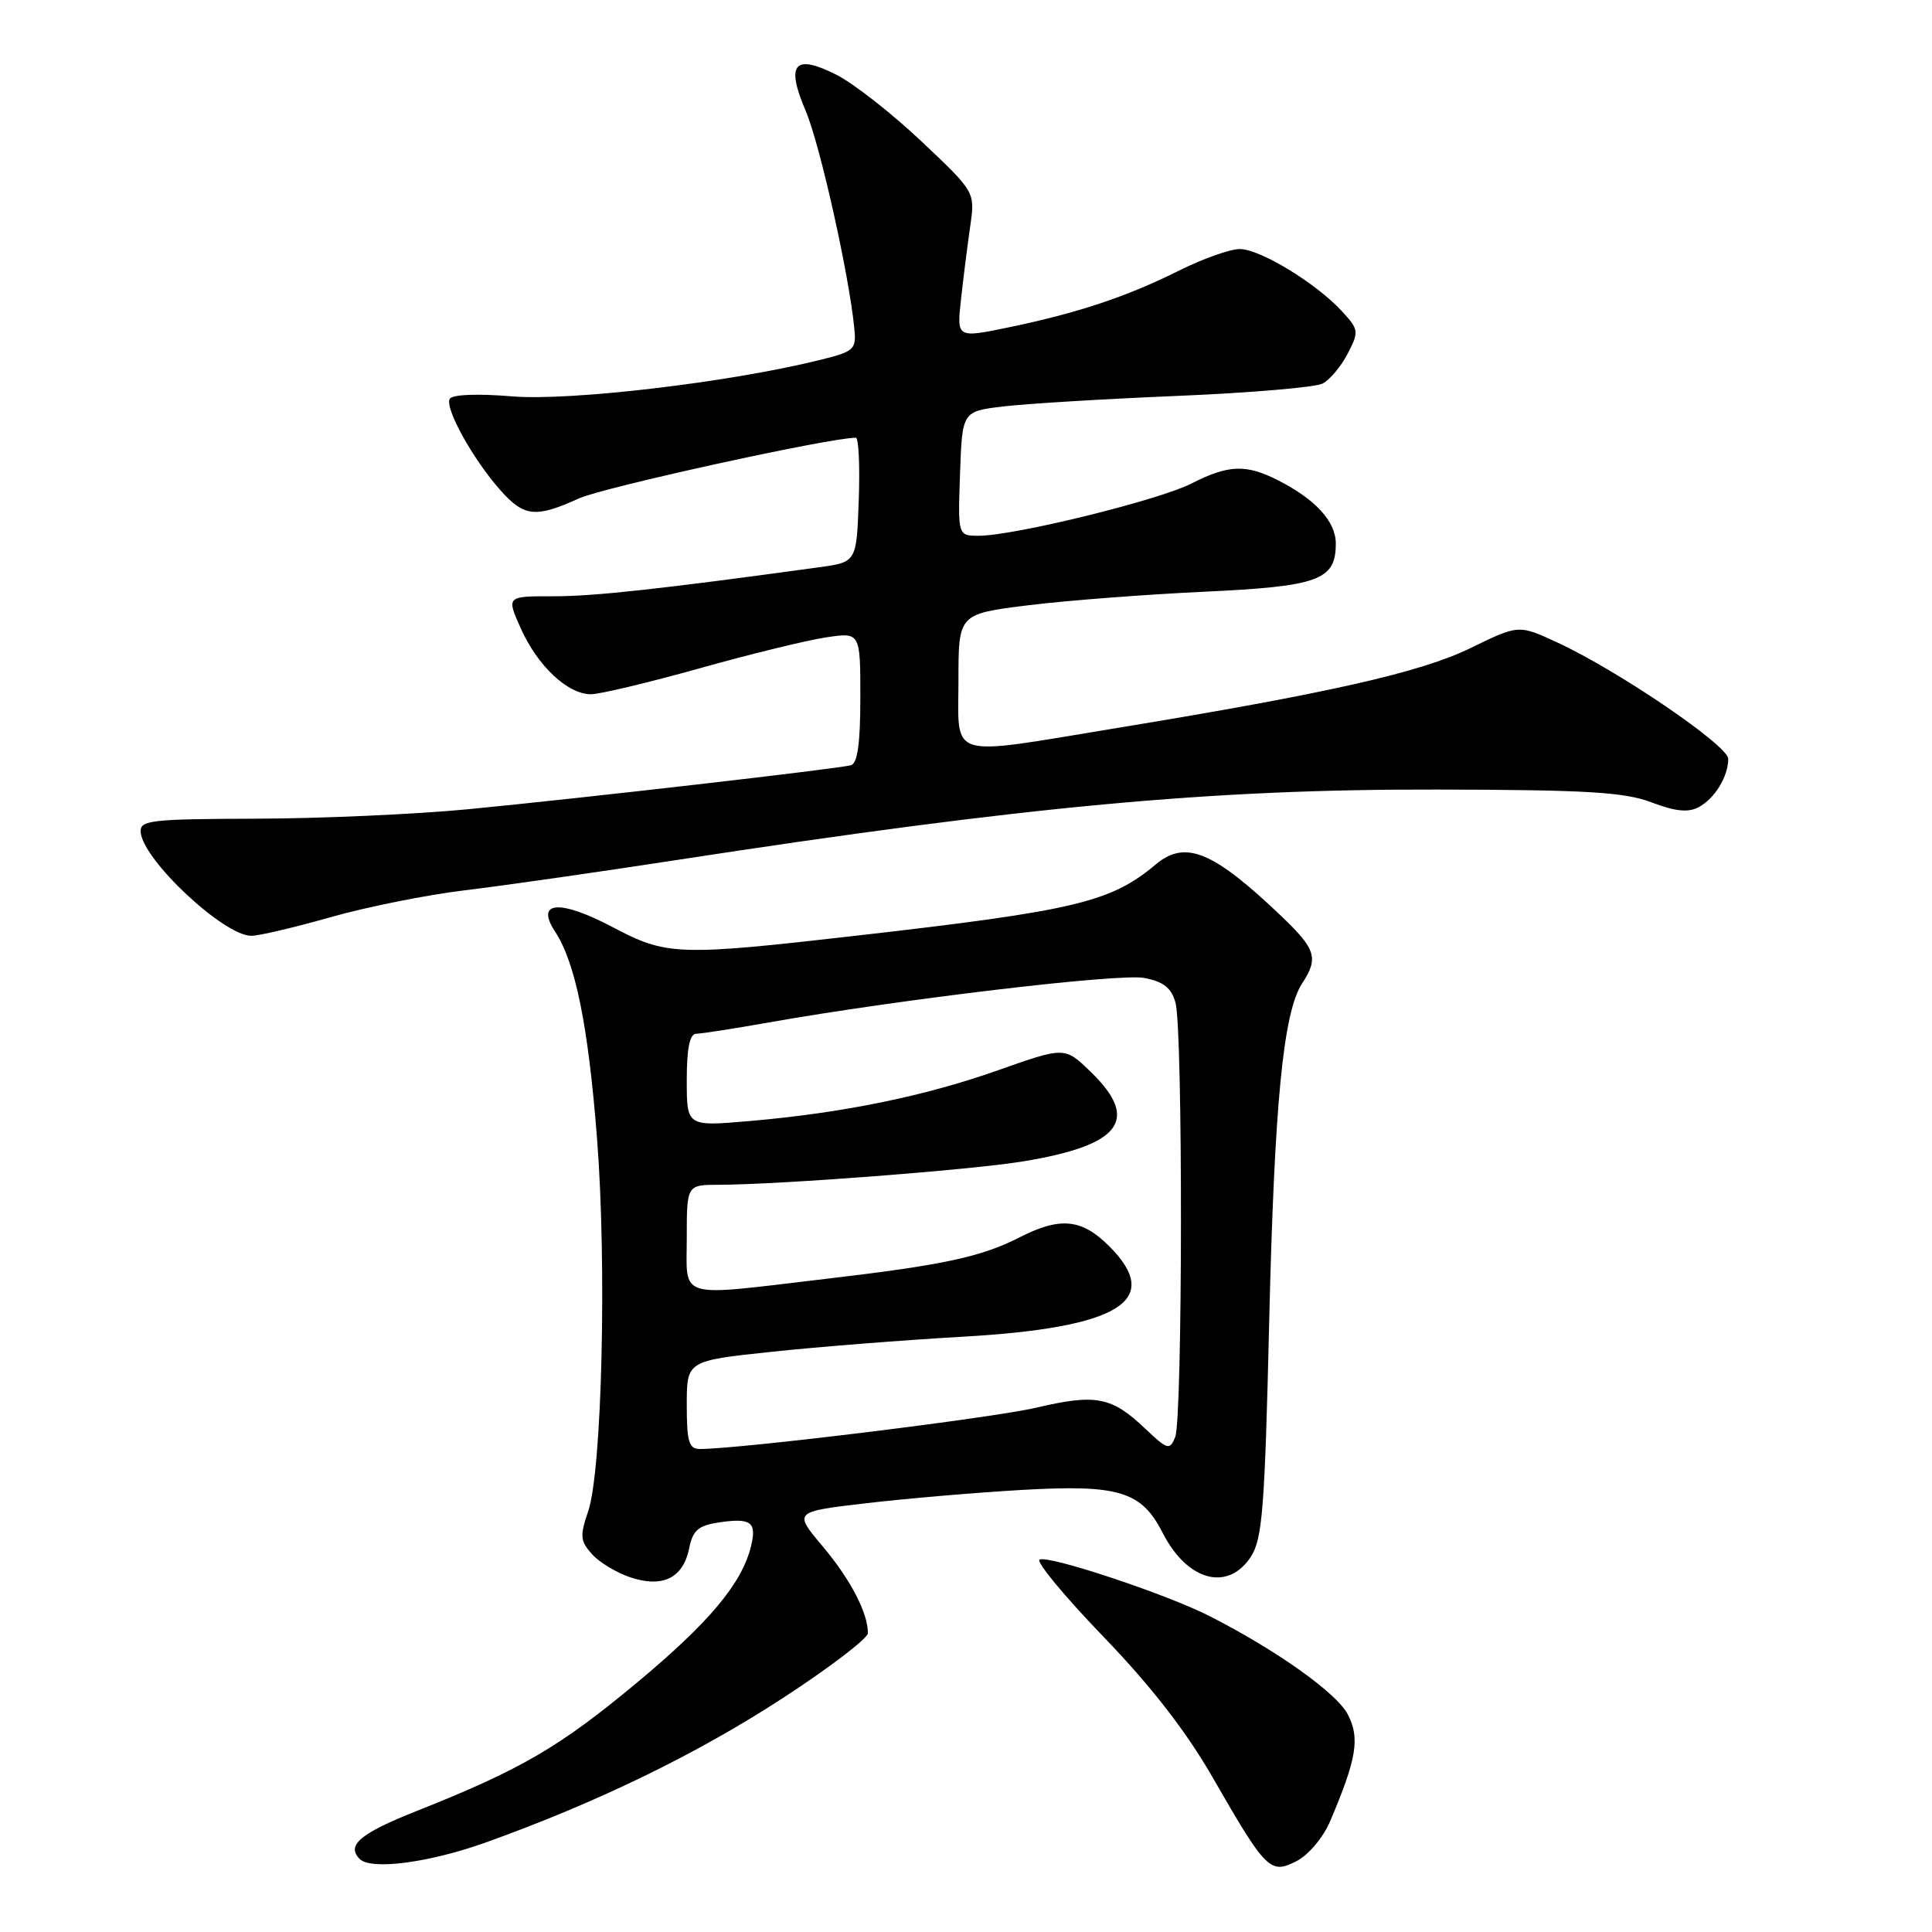 <?xml version="1.0" encoding="UTF-8" standalone="no"?>
<!DOCTYPE svg PUBLIC "-//W3C//DTD SVG 1.1//EN" "http://www.w3.org/Graphics/SVG/1.1/DTD/svg11.dtd" >
<svg xmlns="http://www.w3.org/2000/svg" xmlns:xlink="http://www.w3.org/1999/xlink" version="1.1" viewBox="0 0 256 256">
 <g >
 <path fill="currentColor"
d=" M 176.25 241.32 C 179.78 233.01 180.22 230.32 178.59 227.17 C 177.12 224.33 169.15 218.66 160.27 214.14 C 154.55 211.22 138.82 206.00 137.75 206.66 C 137.27 206.95 141.07 211.54 146.19 216.85 C 152.51 223.41 157.16 229.39 160.67 235.50 C 167.79 247.88 168.32 248.40 171.83 246.59 C 173.40 245.77 175.35 243.46 176.25 241.32 Z  M 64.50 244.09 C 79.24 238.79 92.41 232.38 103.75 224.99 C 109.94 220.96 115.00 217.09 115.00 216.40 C 115.00 213.70 112.71 209.31 109.01 204.90 C 105.14 200.31 105.14 200.31 114.82 199.18 C 120.14 198.56 129.36 197.77 135.30 197.43 C 148.24 196.68 151.24 197.58 154.06 203.11 C 157.30 209.48 162.68 210.94 165.73 206.30 C 167.27 203.94 167.59 199.98 168.17 175.32 C 168.86 146.18 170.03 134.13 172.55 130.29 C 174.74 126.94 174.38 125.78 169.75 121.36 C 160.73 112.76 157.04 111.25 153.12 114.56 C 147.19 119.54 142.45 120.67 113.67 123.96 C 89.81 126.69 88.35 126.64 81.18 122.85 C 74.17 119.15 70.90 119.40 73.54 123.42 C 76.25 127.56 77.94 135.85 79.11 150.85 C 80.42 167.58 79.77 194.85 77.94 200.24 C 76.82 203.53 76.88 204.21 78.46 205.95 C 79.44 207.04 81.74 208.42 83.57 209.02 C 87.83 210.43 90.53 209.08 91.32 205.16 C 91.79 202.79 92.52 202.15 95.20 201.74 C 99.50 201.09 100.30 201.66 99.52 204.86 C 98.31 209.82 93.97 215.01 84.23 223.10 C 74.07 231.54 69.01 234.48 55.25 239.95 C 47.71 242.94 45.85 244.51 47.67 246.33 C 49.17 247.84 56.99 246.80 64.50 244.09 Z  M 43.81 121.53 C 48.59 120.17 56.55 118.58 61.50 117.98 C 66.45 117.39 79.05 115.59 89.50 113.98 C 136.05 106.83 160.55 104.55 190.50 104.62 C 210.31 104.66 215.26 104.96 218.84 106.32 C 221.98 107.52 223.70 107.69 225.07 106.96 C 227.21 105.82 229.00 102.90 229.00 100.55 C 229.00 98.79 214.41 88.86 206.35 85.13 C 201.23 82.76 201.23 82.76 194.86 85.87 C 188.22 89.11 176.00 91.87 147.79 96.50 C 125.27 100.20 127.00 100.73 127.00 90.17 C 127.00 81.35 127.00 81.35 136.25 80.20 C 141.34 79.57 151.80 78.77 159.50 78.41 C 174.76 77.70 177.00 76.88 177.00 72.02 C 177.00 69.09 174.29 66.14 169.30 63.62 C 165.08 61.48 162.75 61.58 157.85 64.08 C 153.53 66.28 134.42 70.98 129.71 70.99 C 126.92 71.00 126.92 71.00 127.21 62.75 C 127.50 54.50 127.50 54.50 133.00 53.85 C 136.03 53.49 146.38 52.86 156.00 52.46 C 165.62 52.06 174.28 51.32 175.24 50.83 C 176.20 50.34 177.69 48.56 178.57 46.87 C 180.09 43.93 180.05 43.68 177.83 41.26 C 174.42 37.54 166.97 33.00 164.28 33.00 C 162.99 33.00 159.37 34.29 156.22 35.86 C 149.32 39.31 142.80 41.48 133.63 43.38 C 126.77 44.80 126.77 44.80 127.34 39.65 C 127.65 36.82 128.20 32.46 128.56 29.97 C 129.21 25.44 129.21 25.44 122.11 18.74 C 118.21 15.06 113.16 11.10 110.89 9.94 C 105.25 7.07 104.08 8.42 106.76 14.70 C 108.64 19.11 112.50 36.35 113.20 43.50 C 113.48 46.34 113.23 46.57 108.50 47.73 C 96.58 50.68 75.48 53.16 67.85 52.52 C 63.29 52.14 59.95 52.27 59.60 52.84 C 58.87 54.02 62.68 60.89 66.33 64.99 C 69.46 68.49 70.98 68.65 76.72 66.04 C 79.97 64.57 109.92 58.00 113.40 58.00 C 113.78 58.00 113.95 61.71 113.79 66.24 C 113.50 74.49 113.50 74.49 108.50 75.17 C 87.31 78.08 78.67 79.02 73.30 79.01 C 67.10 79.00 67.10 79.00 69.00 83.25 C 71.23 88.25 75.23 92.00 78.31 91.99 C 79.51 91.98 85.98 90.44 92.68 88.56 C 99.38 86.68 106.91 84.84 109.43 84.46 C 114.00 83.77 114.00 83.77 114.00 92.42 C 114.00 98.49 113.63 101.16 112.75 101.40 C 111.01 101.87 77.13 105.77 62.00 107.23 C 55.12 107.89 42.53 108.46 34.00 108.48 C 19.89 108.52 18.51 108.69 18.64 110.27 C 18.94 113.96 29.66 124.00 33.30 124.00 C 34.30 124.00 39.03 122.89 43.81 121.53 Z  M 91.00 186.16 C 91.00 180.31 91.00 180.31 102.25 179.12 C 108.44 178.46 119.84 177.56 127.59 177.12 C 148.36 175.93 154.18 172.33 146.98 165.13 C 143.32 161.48 140.48 161.20 135.05 163.98 C 129.98 166.56 124.99 167.63 109.39 169.46 C 89.44 171.81 91.00 172.28 91.00 164.00 C 91.00 157.00 91.00 157.00 95.25 156.99 C 103.44 156.96 128.57 155.03 135.50 153.90 C 148.52 151.78 151.10 148.40 144.54 142.04 C 141.09 138.69 141.09 138.69 132.29 141.80 C 122.48 145.27 111.59 147.49 99.25 148.55 C 91.00 149.26 91.00 149.26 91.00 143.13 C 91.00 138.90 91.39 136.99 92.25 136.98 C 92.94 136.97 97.24 136.30 101.81 135.49 C 119.22 132.41 148.29 128.96 151.59 129.58 C 154.17 130.07 155.20 130.88 155.76 132.86 C 156.75 136.39 156.71 187.98 155.72 190.42 C 154.99 192.20 154.72 192.12 151.72 189.28 C 147.29 185.07 145.21 184.67 137.33 186.52 C 131.53 187.89 98.12 191.99 92.75 192.00 C 91.28 192.00 91.00 191.06 91.00 186.16 Z "/>
</g>
</svg>